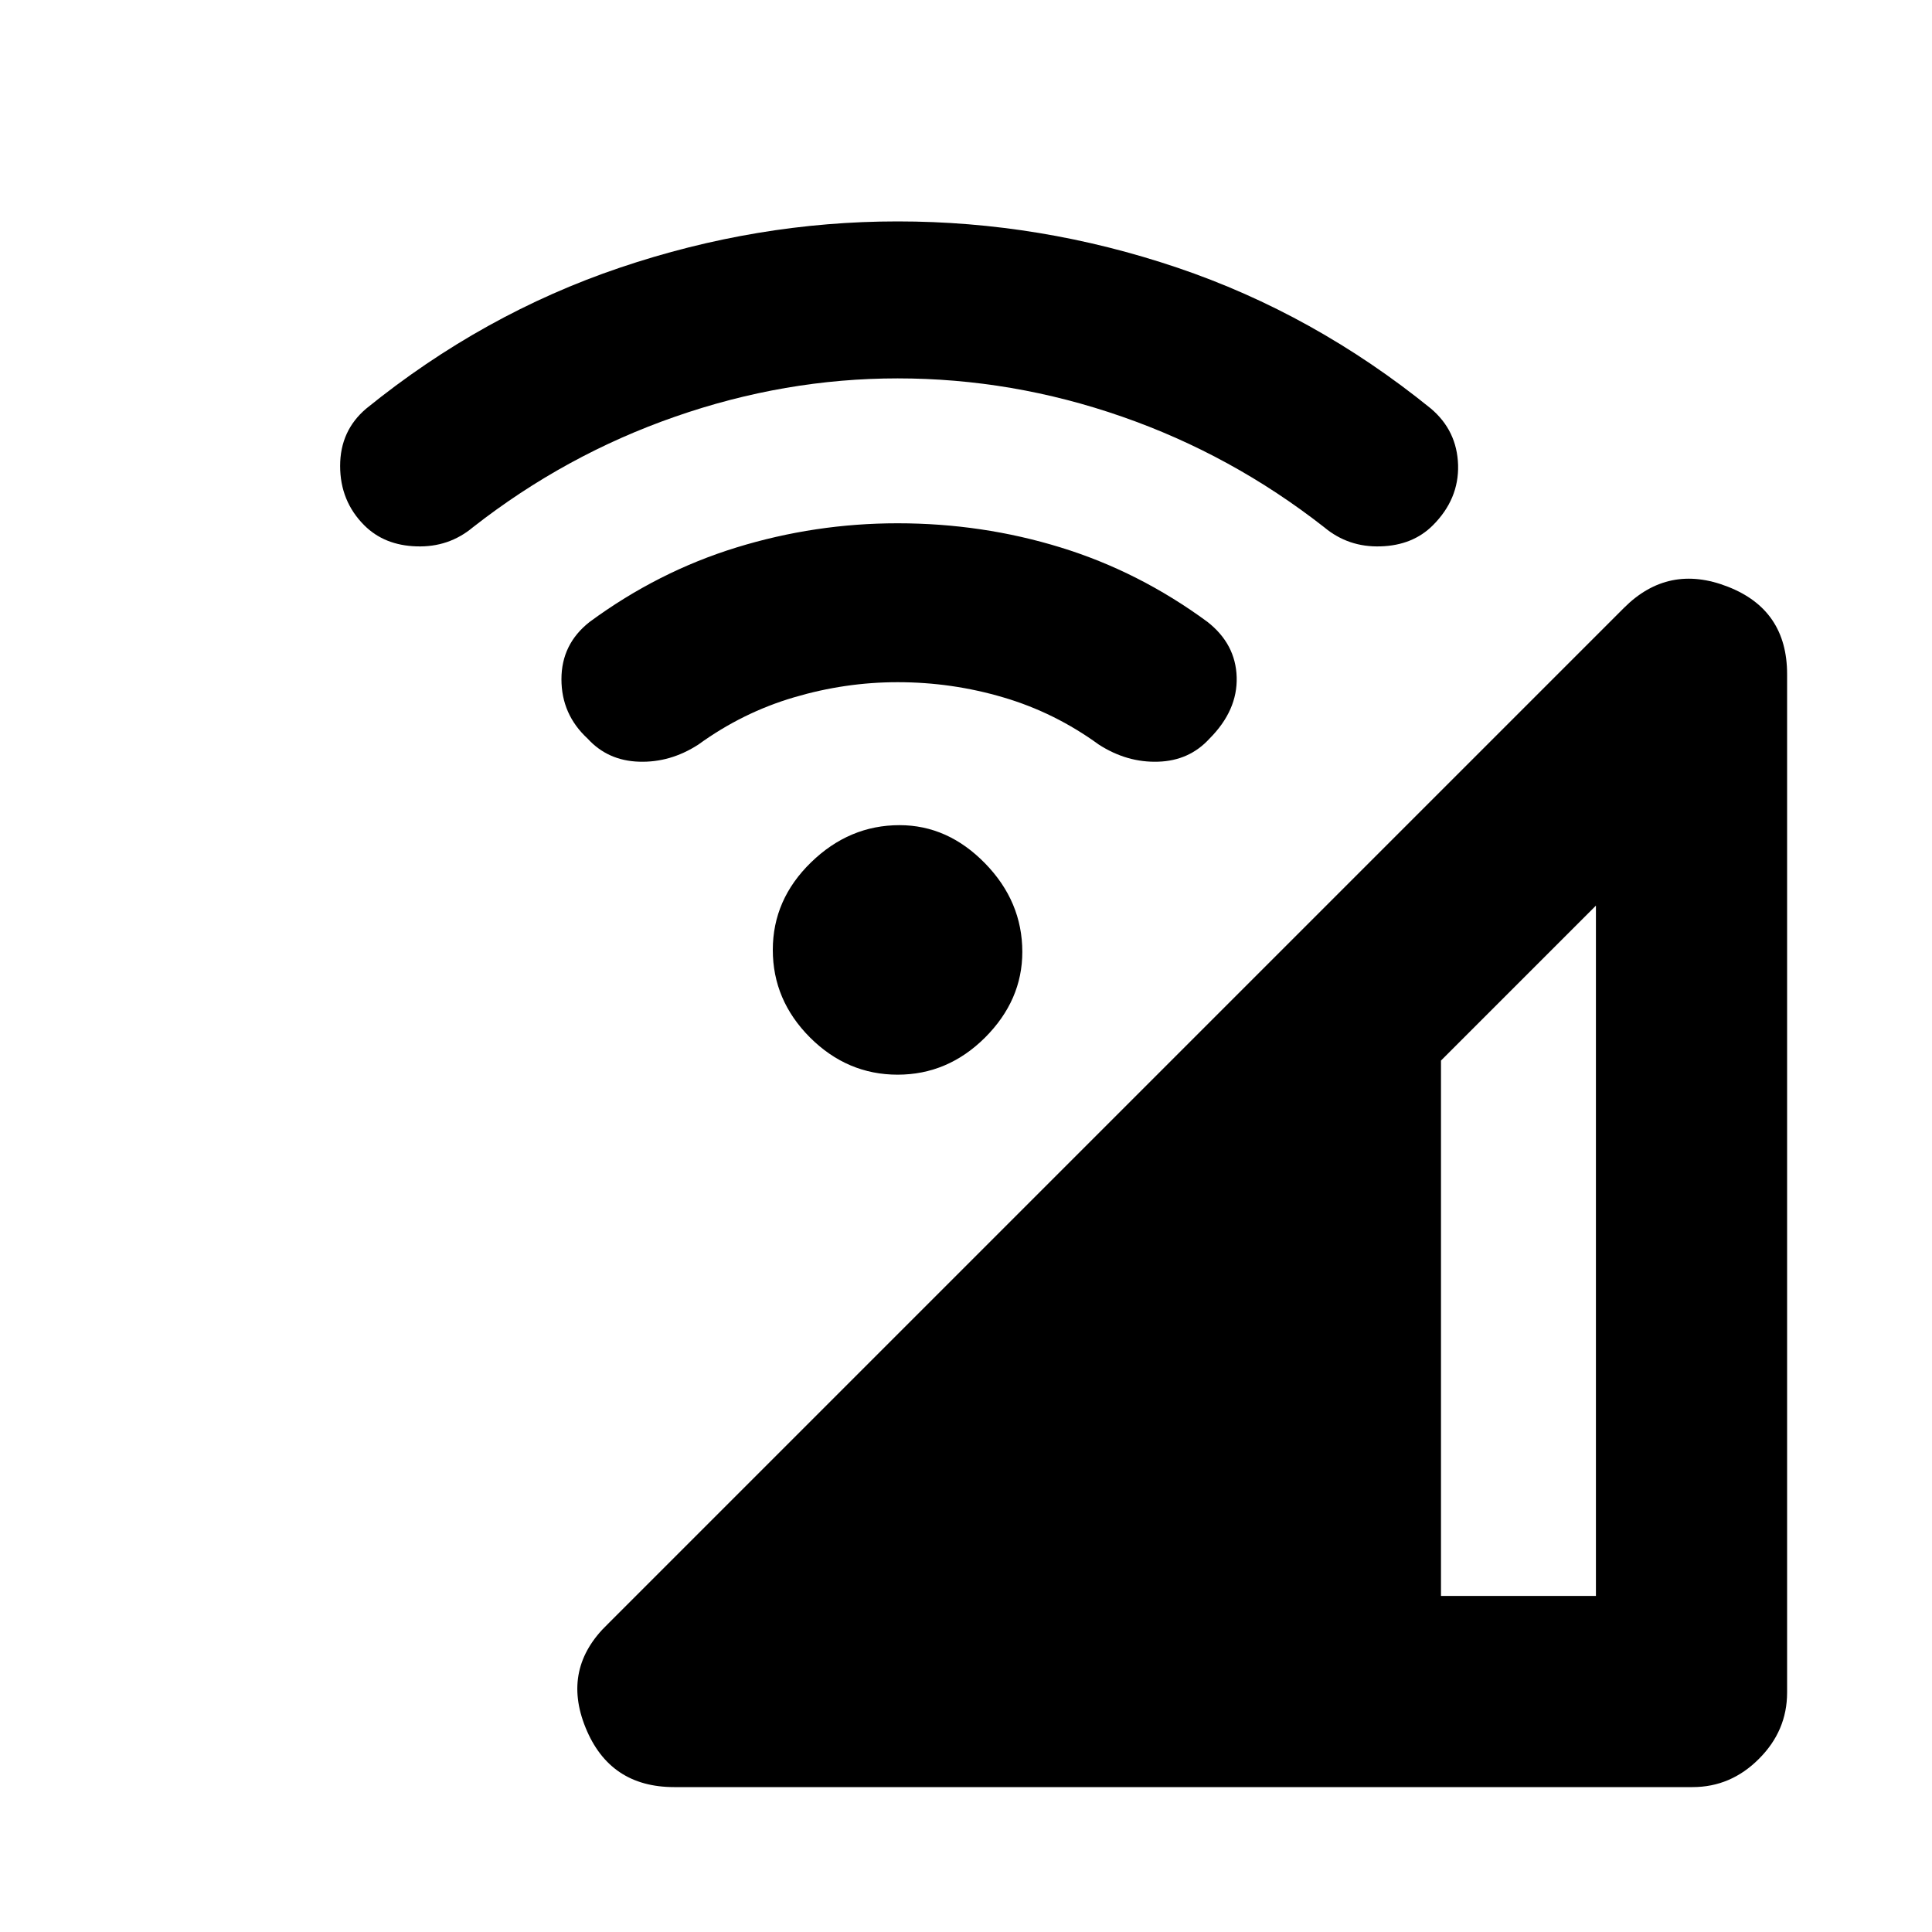 <svg xmlns="http://www.w3.org/2000/svg" height="20" width="20"><path d="M6.979 18.5q-.667 0-.917-.615-.25-.614.23-1.073l10.52-10.52q.459-.459 1.073-.219.615.239.615.906v10.542q0 .396-.292.687-.291.292-.687.292Zm7.938-1.979h1.604V9.375l-1.604 1.604ZM6.083 7.646q-.271-.25-.271-.615 0-.364.292-.593.708-.521 1.521-.771t1.667-.25q.875 0 1.687.25.813.25 1.521.771.292.229.302.572.01.344-.281.636-.209.229-.531.239-.323.011-.615-.177-.458-.333-.99-.489-.531-.157-1.093-.157-.542 0-1.073.157-.531.156-.99.489-.291.188-.614.177-.323-.01-.532-.239ZM3.771 5.438q-.25-.25-.25-.615t.271-.594Q5 3.25 6.417 2.771q1.416-.479 2.875-.479 1.479 0 2.896.479 1.416.479 2.624 1.458.271.229.282.584.01.354-.261.625-.208.208-.541.218-.334.011-.584-.198-.958-.75-2.093-1.145-1.136-.396-2.323-.396-1.167 0-2.302.396-1.136.395-2.094 1.145-.25.209-.584.198-.333-.01-.541-.218Zm5.521 5.687q-.521 0-.907-.385Q8 10.354 8 9.833t.396-.906q.396-.385.916-.385.5 0 .886.396.385.395.385.916 0 .5-.385.886-.386.385-.906.385Z"/></svg>